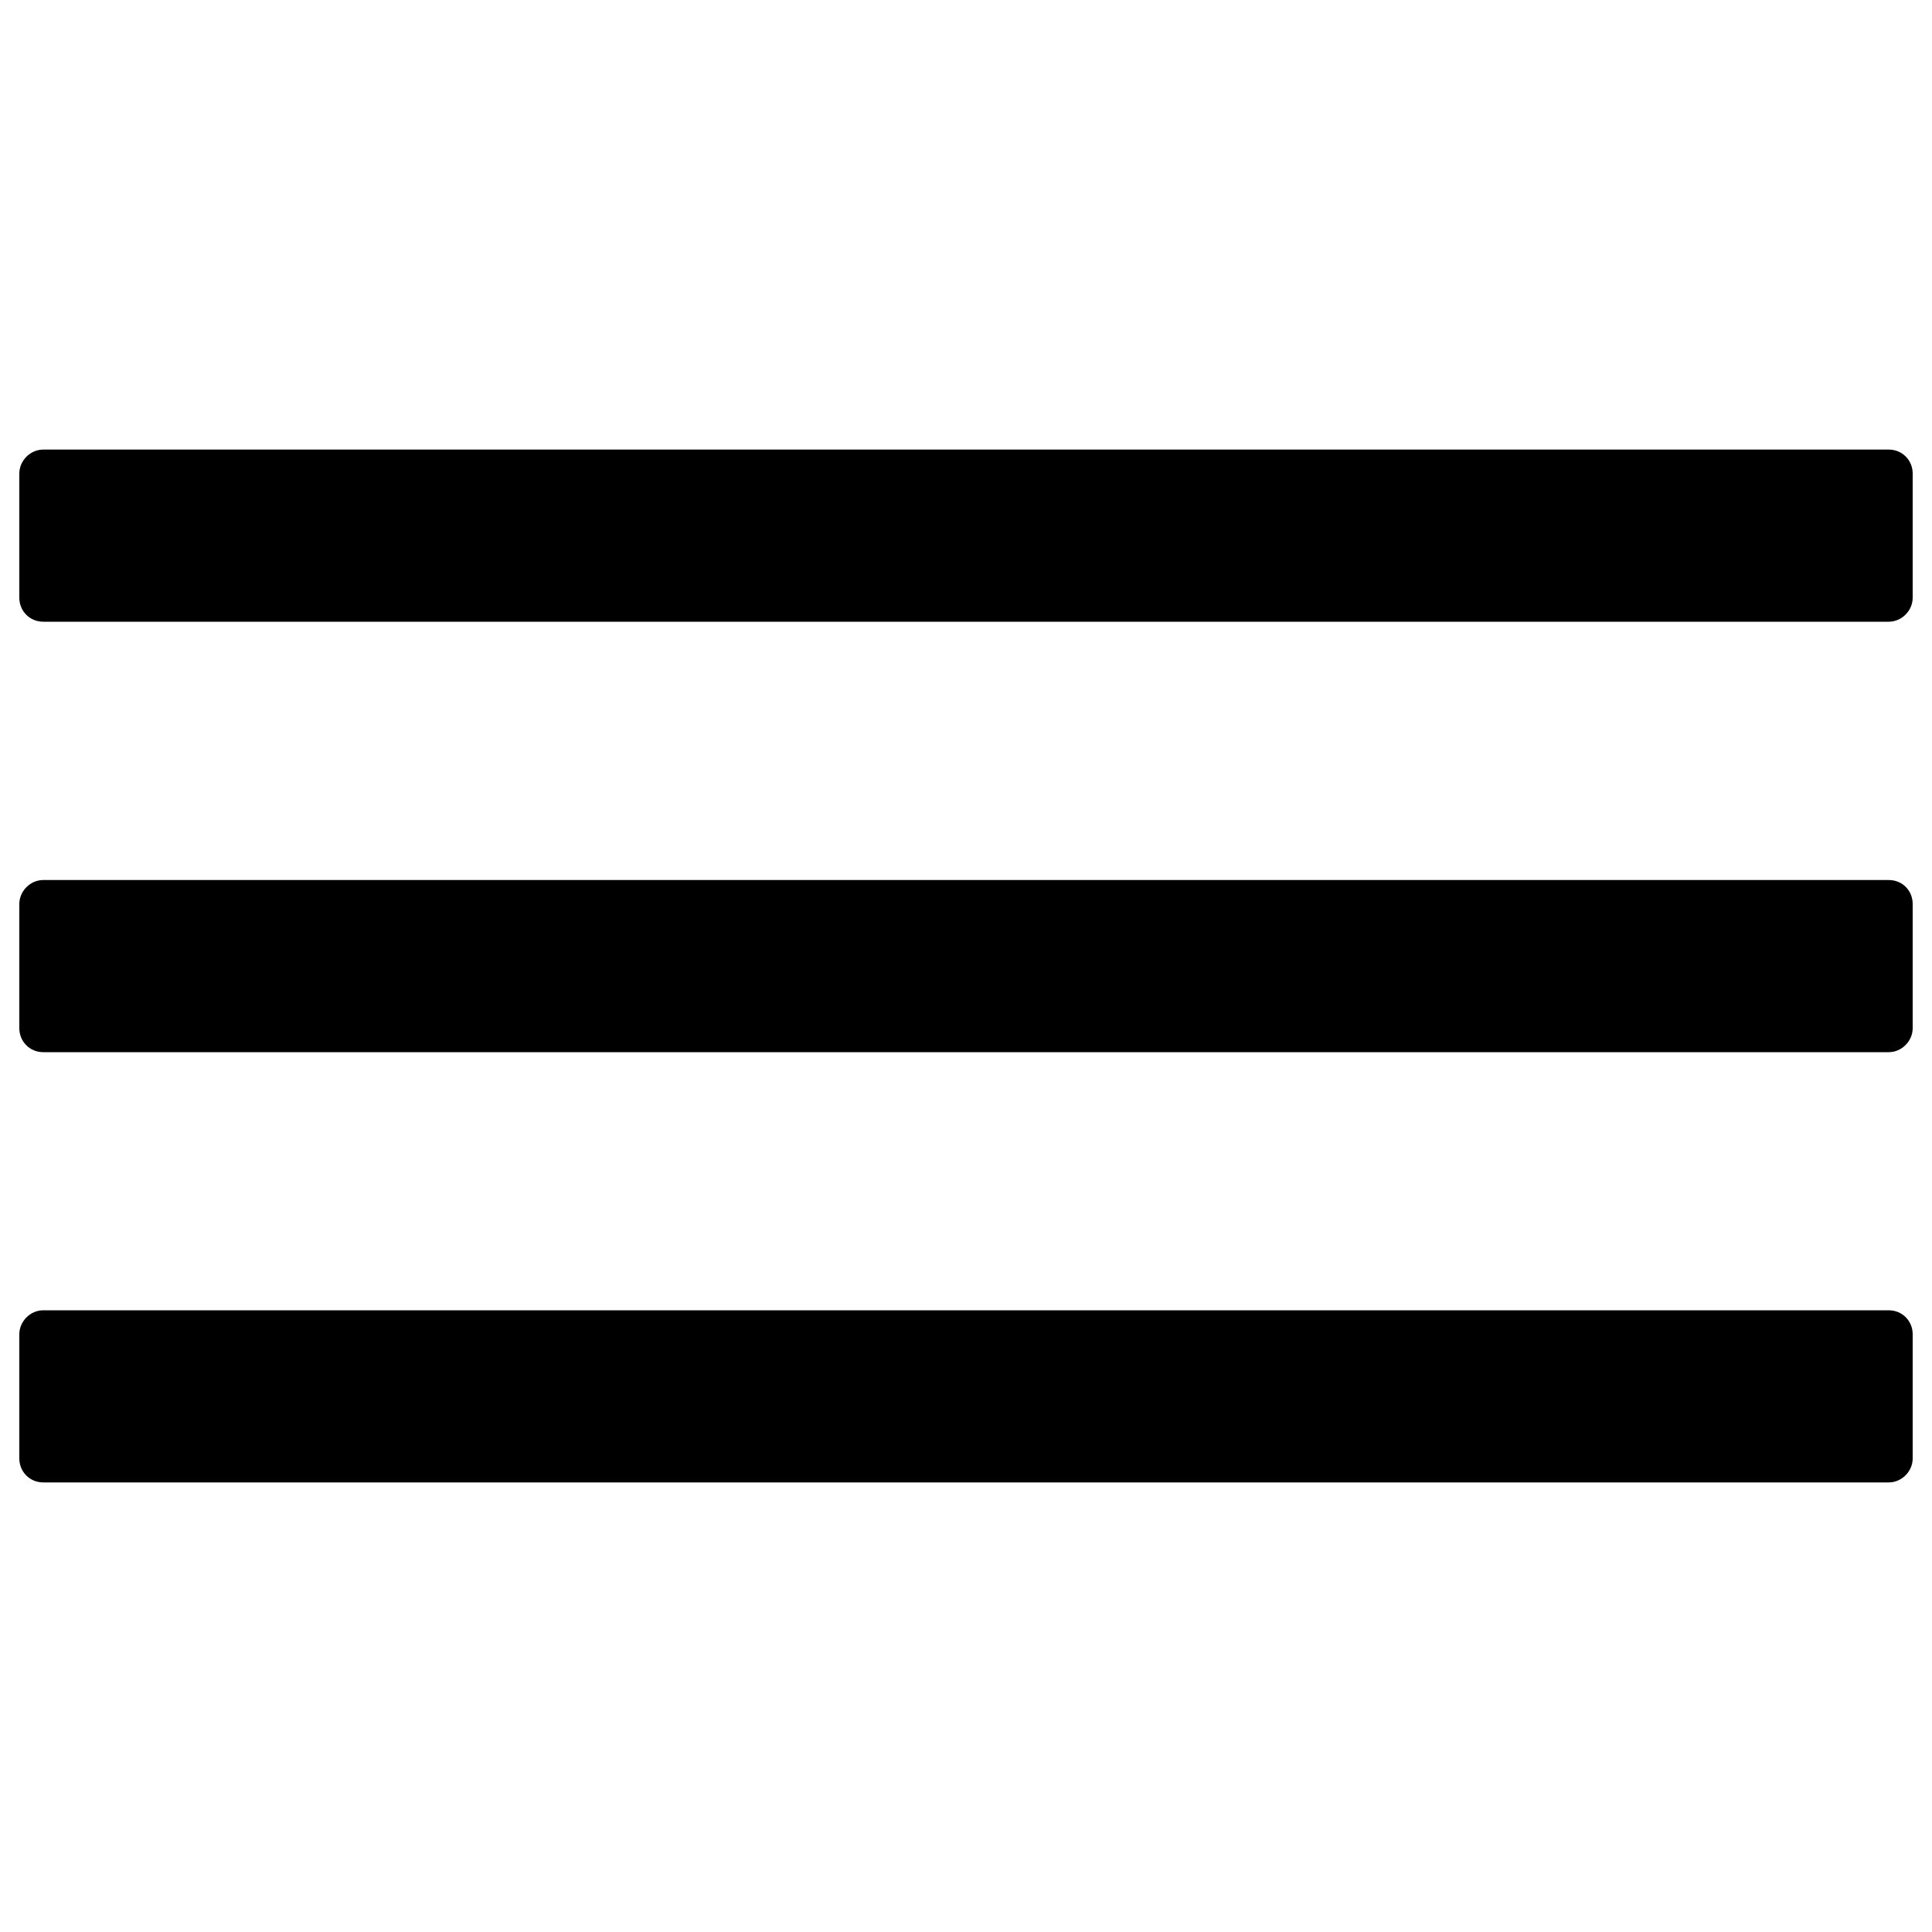 <?xml version="1.0" encoding="utf-8"?>
<!-- Svg Vector Icons : http://www.onlinewebfonts.com/icon -->
<!DOCTYPE svg PUBLIC "-//W3C//DTD SVG 1.1//EN" "http://www.w3.org/Graphics/SVG/1.1/DTD/svg11.dtd">
<svg version="1.1" xmlns="http://www.w3.org/2000/svg" xmlns:xlink="http://www.w3.org/1999/xlink" x="0px" y="0px" viewBox="0 0 1000 1000" enable-background="new 0 0 1000 1000" xml:space="preserve">
<g><g><g><path d="M977.6,321.8c6.8,0,12.4-5.8,12.4-12.4v-64.3c0-6.8-5.3-12.4-12.4-12.4H22.4c-6.8,0-12.4,5.8-12.4,12.4v64.3c0,6.8,5.3,12.4,12.4,12.4H977.6L977.6,321.8z"/><path d="M10,532.2c0,6.8,5.3,12.4,12.4,12.4h955.2c6.8,0,12.4-5.8,12.4-12.4v-64.3c0-6.9-5.3-12.4-12.4-12.4H22.4c-6.8,0-12.4,5.8-12.4,12.4V532.2z"/><path d="M10,754.9c0,6.8,5.3,12.4,12.4,12.4h955.2c6.8,0,12.4-5.8,12.4-12.4v-64.3c0-6.8-5.3-12.4-12.4-12.4H22.4c-6.8,0-12.4,5.8-12.4,12.4V754.9z"/></g></g><g></g><g></g><g></g><g></g><g></g><g></g><g></g><g></g><g></g><g></g><g></g><g></g><g></g><g></g><g></g></g>
</svg>